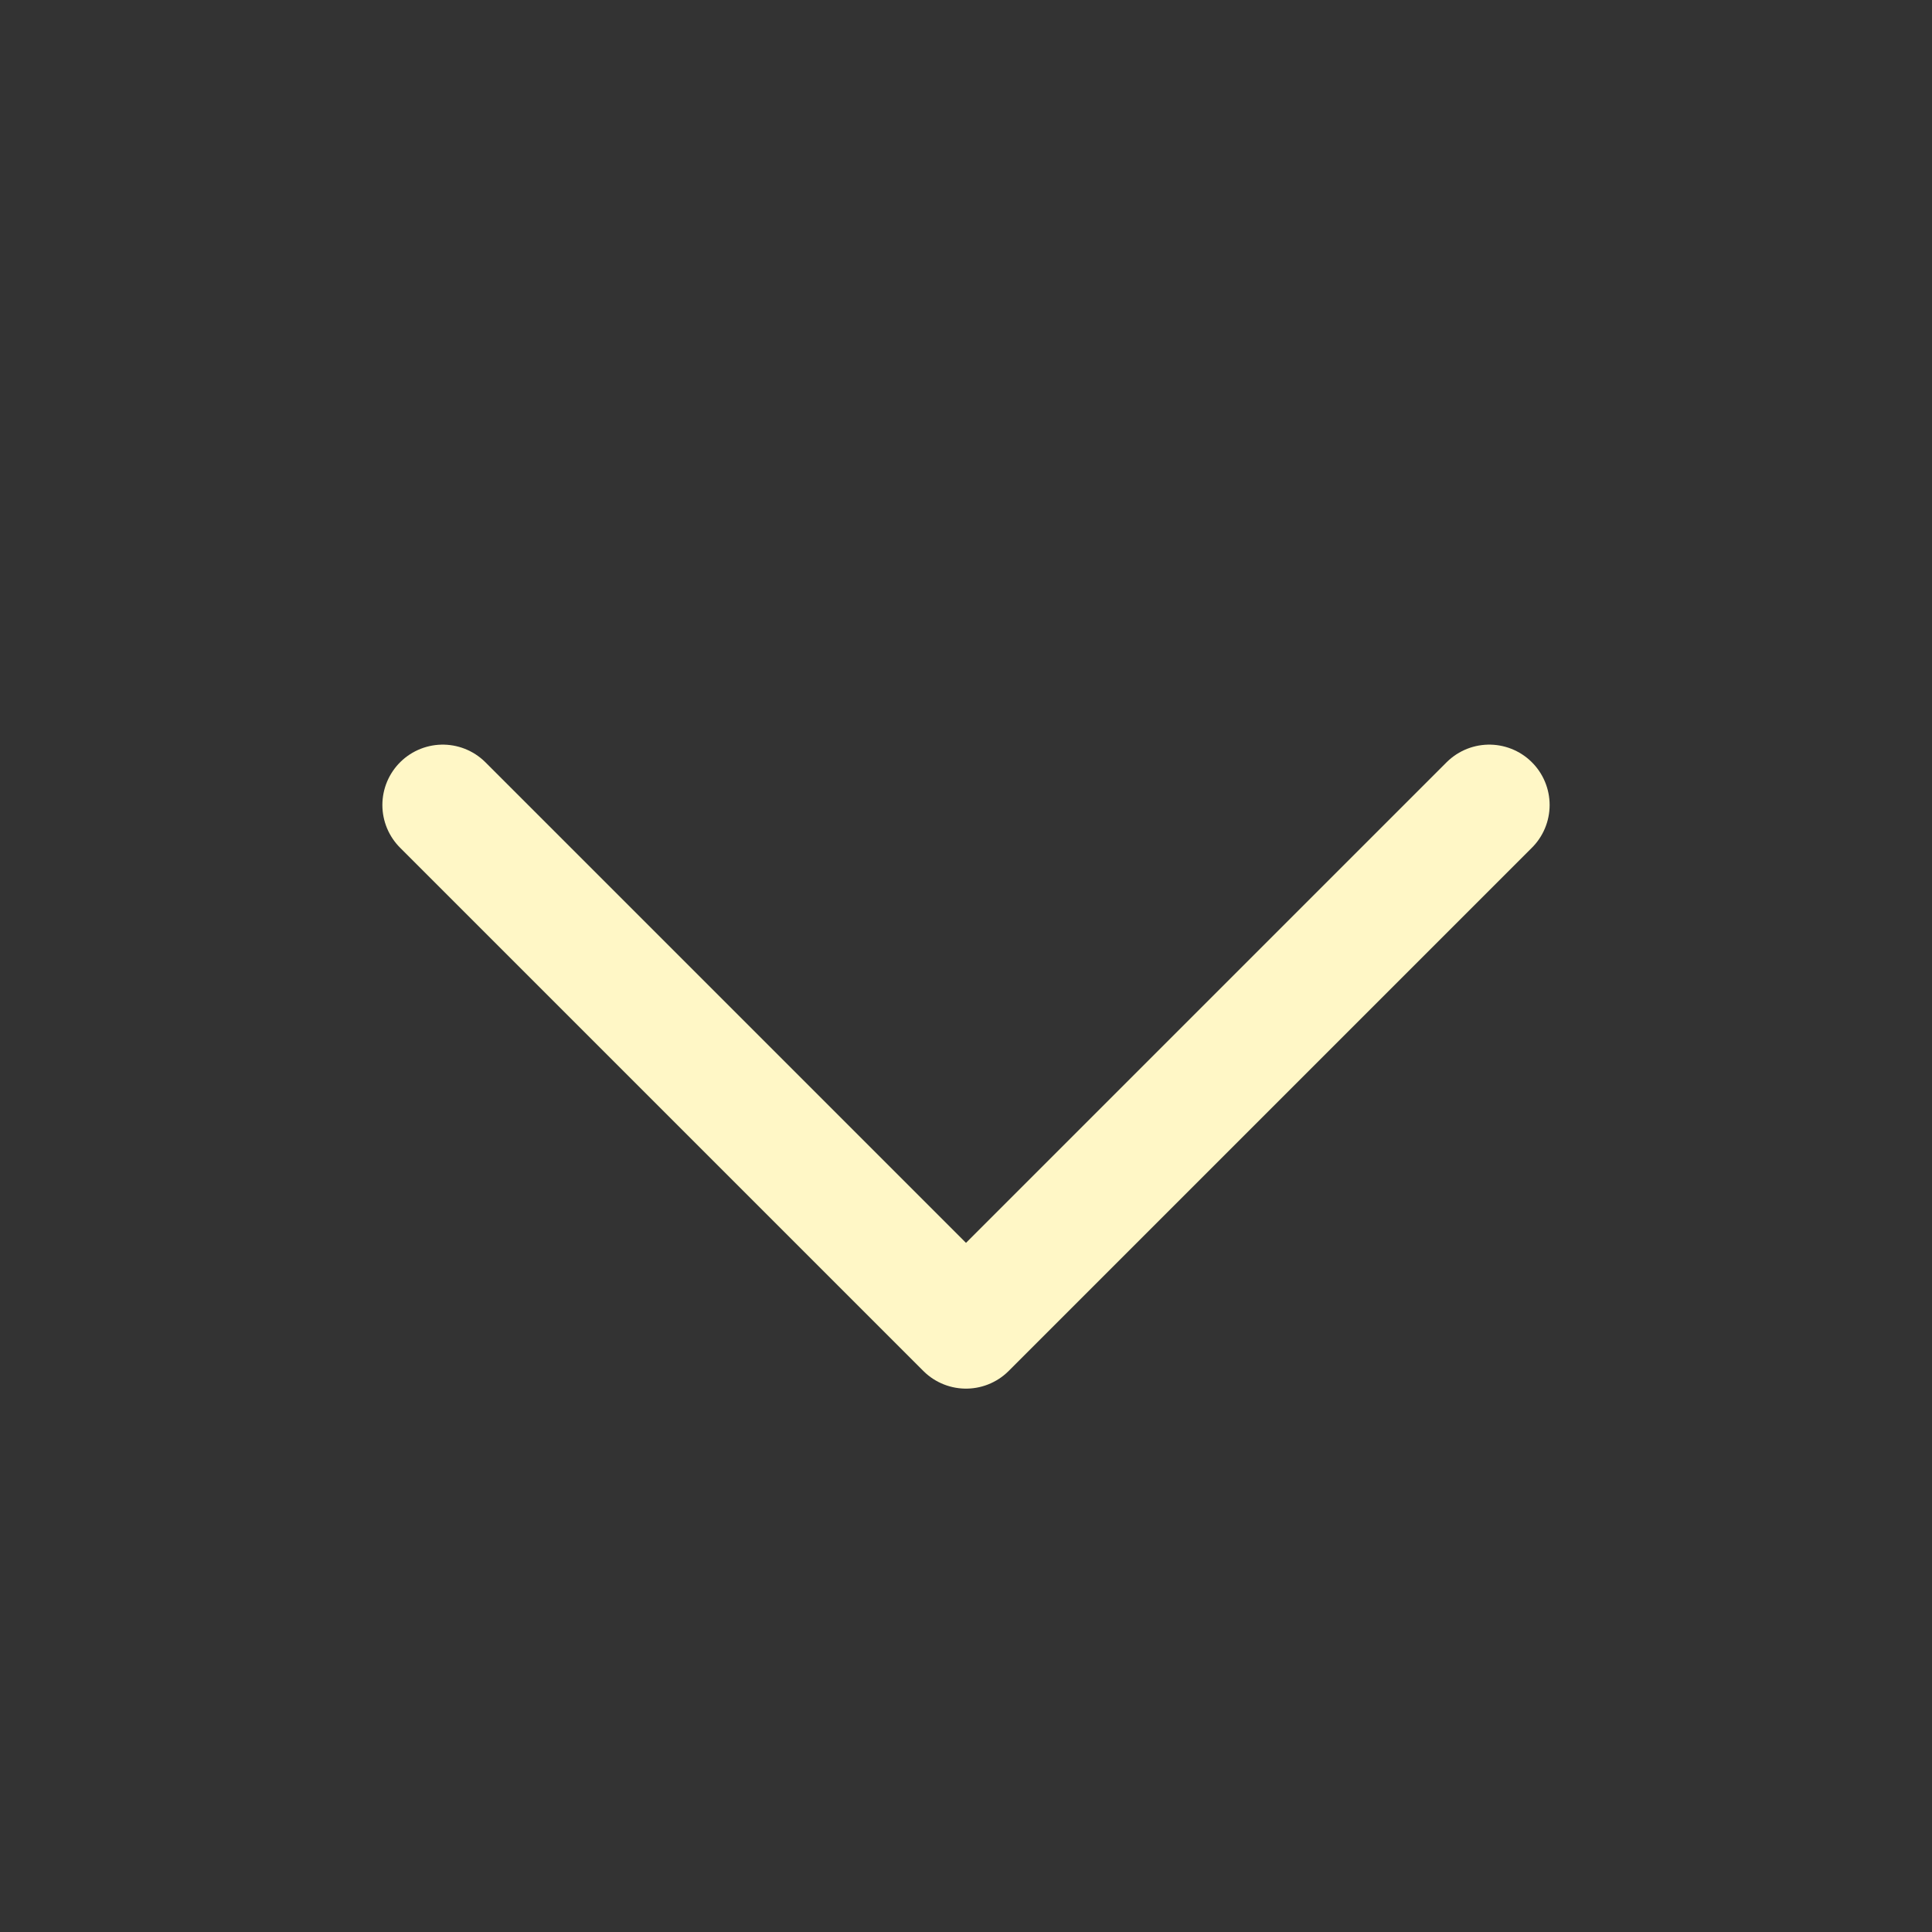 <svg width="24" height="24" viewBox="0 0 24 24" fill="none" xmlns="http://www.w3.org/2000/svg">
<rect x="0" y="0" width="24" height="24" fill="#333333" stroke="none"/>
<g clip-path="url(#clip0_1012_8685)">
<path d="M18.5 10L12 16.5L5.5 10" stroke="#FFF7C6" stroke-width="1.5" stroke-linecap="round" stroke-linejoin="round"/>
</g>
<defs>
<clipPath id="clip0_1012_8685">
<rect width="24" height="24" fill="white"/>
</clipPath>
</defs>
</svg>
